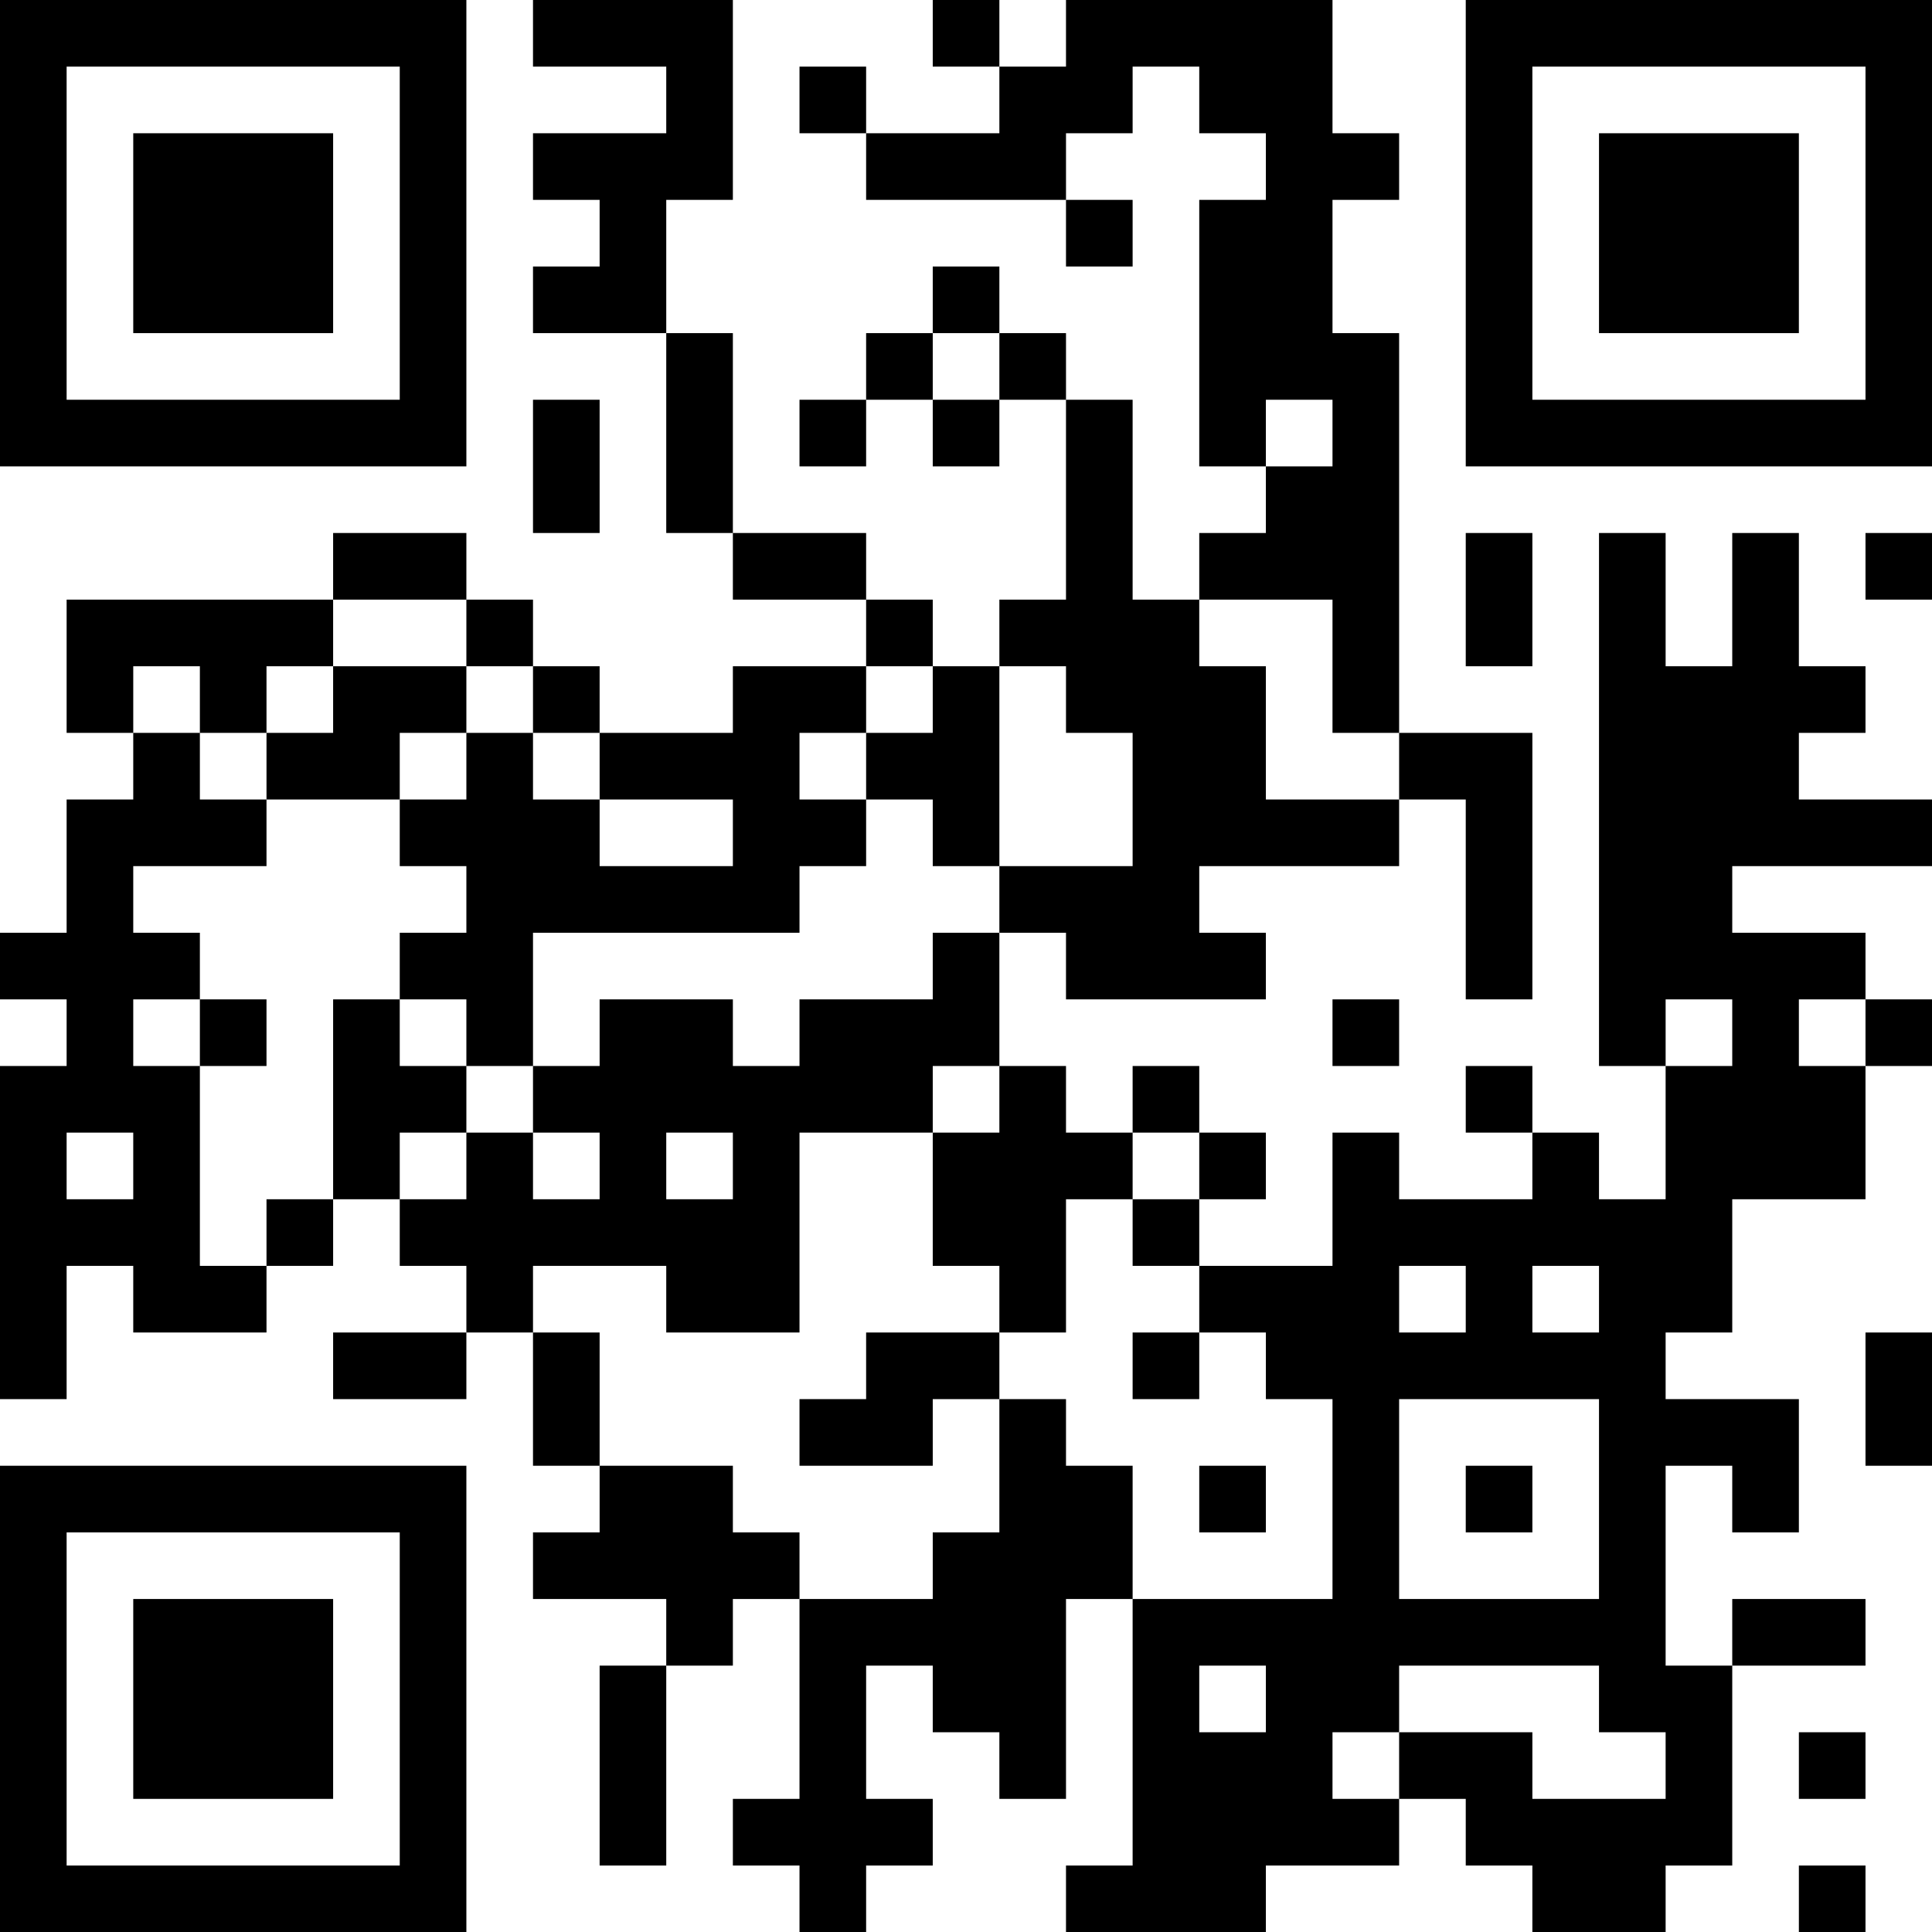 <?xml version="1.0" encoding="UTF-8"?>
<svg xmlns="http://www.w3.org/2000/svg" version="1.1" width="200" height="200" viewBox="0 0 200 200"><rect x="0" y="0" width="200" height="200" fill="#ffffff"/><g transform="scale(6.897)"><g transform="translate(0,0)"><path fill-rule="evenodd" d="M8 0L8 1L10 1L10 2L8 2L8 3L9 3L9 4L8 4L8 5L10 5L10 8L11 8L11 9L13 9L13 10L11 10L11 11L9 11L9 10L8 10L8 9L7 9L7 8L5 8L5 9L1 9L1 11L2 11L2 12L1 12L1 14L0 14L0 15L1 15L1 16L0 16L0 21L1 21L1 19L2 19L2 20L4 20L4 19L5 19L5 18L6 18L6 19L7 19L7 20L5 20L5 21L7 21L7 20L8 20L8 22L9 22L9 23L8 23L8 24L10 24L10 25L9 25L9 28L10 28L10 25L11 25L11 24L12 24L12 27L11 27L11 28L12 28L12 29L13 29L13 28L14 28L14 27L13 27L13 25L14 25L14 26L15 26L15 27L16 27L16 24L17 24L17 28L16 28L16 29L19 29L19 28L21 28L21 27L22 27L22 28L23 28L23 29L25 29L25 28L26 28L26 25L28 25L28 24L26 24L26 25L25 25L25 22L26 22L26 23L27 23L27 21L25 21L25 20L26 20L26 18L28 18L28 16L29 16L29 15L28 15L28 14L26 14L26 13L29 13L29 12L27 12L27 11L28 11L28 10L27 10L27 8L26 8L26 10L25 10L25 8L24 8L24 16L25 16L25 18L24 18L24 17L23 17L23 16L22 16L22 17L23 17L23 18L21 18L21 17L20 17L20 19L18 19L18 18L19 18L19 17L18 17L18 16L17 16L17 17L16 17L16 16L15 16L15 14L16 14L16 15L19 15L19 14L18 14L18 13L21 13L21 12L22 12L22 15L23 15L23 11L21 11L21 5L20 5L20 3L21 3L21 2L20 2L20 0L16 0L16 1L15 1L15 0L14 0L14 1L15 1L15 2L13 2L13 1L12 1L12 2L13 2L13 3L16 3L16 4L17 4L17 3L16 3L16 2L17 2L17 1L18 1L18 2L19 2L19 3L18 3L18 7L19 7L19 8L18 8L18 9L17 9L17 6L16 6L16 5L15 5L15 4L14 4L14 5L13 5L13 6L12 6L12 7L13 7L13 6L14 6L14 7L15 7L15 6L16 6L16 9L15 9L15 10L14 10L14 9L13 9L13 8L11 8L11 5L10 5L10 3L11 3L11 0ZM14 5L14 6L15 6L15 5ZM8 6L8 8L9 8L9 6ZM19 6L19 7L20 7L20 6ZM22 8L22 10L23 10L23 8ZM28 8L28 9L29 9L29 8ZM5 9L5 10L4 10L4 11L3 11L3 10L2 10L2 11L3 11L3 12L4 12L4 13L2 13L2 14L3 14L3 15L2 15L2 16L3 16L3 19L4 19L4 18L5 18L5 15L6 15L6 16L7 16L7 17L6 17L6 18L7 18L7 17L8 17L8 18L9 18L9 17L8 17L8 16L9 16L9 15L11 15L11 16L12 16L12 15L14 15L14 14L15 14L15 13L17 13L17 11L16 11L16 10L15 10L15 13L14 13L14 12L13 12L13 11L14 11L14 10L13 10L13 11L12 11L12 12L13 12L13 13L12 13L12 14L8 14L8 16L7 16L7 15L6 15L6 14L7 14L7 13L6 13L6 12L7 12L7 11L8 11L8 12L9 12L9 13L11 13L11 12L9 12L9 11L8 11L8 10L7 10L7 9ZM18 9L18 10L19 10L19 12L21 12L21 11L20 11L20 9ZM5 10L5 11L4 11L4 12L6 12L6 11L7 11L7 10ZM3 15L3 16L4 16L4 15ZM20 15L20 16L21 16L21 15ZM25 15L25 16L26 16L26 15ZM27 15L27 16L28 16L28 15ZM14 16L14 17L12 17L12 20L10 20L10 19L8 19L8 20L9 20L9 22L11 22L11 23L12 23L12 24L14 24L14 23L15 23L15 21L16 21L16 22L17 22L17 24L20 24L20 21L19 21L19 20L18 20L18 19L17 19L17 18L18 18L18 17L17 17L17 18L16 18L16 20L15 20L15 19L14 19L14 17L15 17L15 16ZM1 17L1 18L2 18L2 17ZM10 17L10 18L11 18L11 17ZM21 19L21 20L22 20L22 19ZM23 19L23 20L24 20L24 19ZM13 20L13 21L12 21L12 22L14 22L14 21L15 21L15 20ZM17 20L17 21L18 21L18 20ZM28 20L28 22L29 22L29 20ZM21 21L21 24L24 24L24 21ZM18 22L18 23L19 23L19 22ZM22 22L22 23L23 23L23 22ZM18 25L18 26L19 26L19 25ZM21 25L21 26L20 26L20 27L21 27L21 26L23 26L23 27L25 27L25 26L24 26L24 25ZM27 26L27 27L28 27L28 26ZM27 28L27 29L28 29L28 28ZM0 0L0 7L7 7L7 0ZM1 1L1 6L6 6L6 1ZM2 2L2 5L5 5L5 2ZM22 0L22 7L29 7L29 0ZM23 1L23 6L28 6L28 1ZM24 2L24 5L27 5L27 2ZM0 22L0 29L7 29L7 22ZM1 23L1 28L6 28L6 23ZM2 24L2 27L5 27L5 24Z" fill="#000000"/></g></g></svg>
